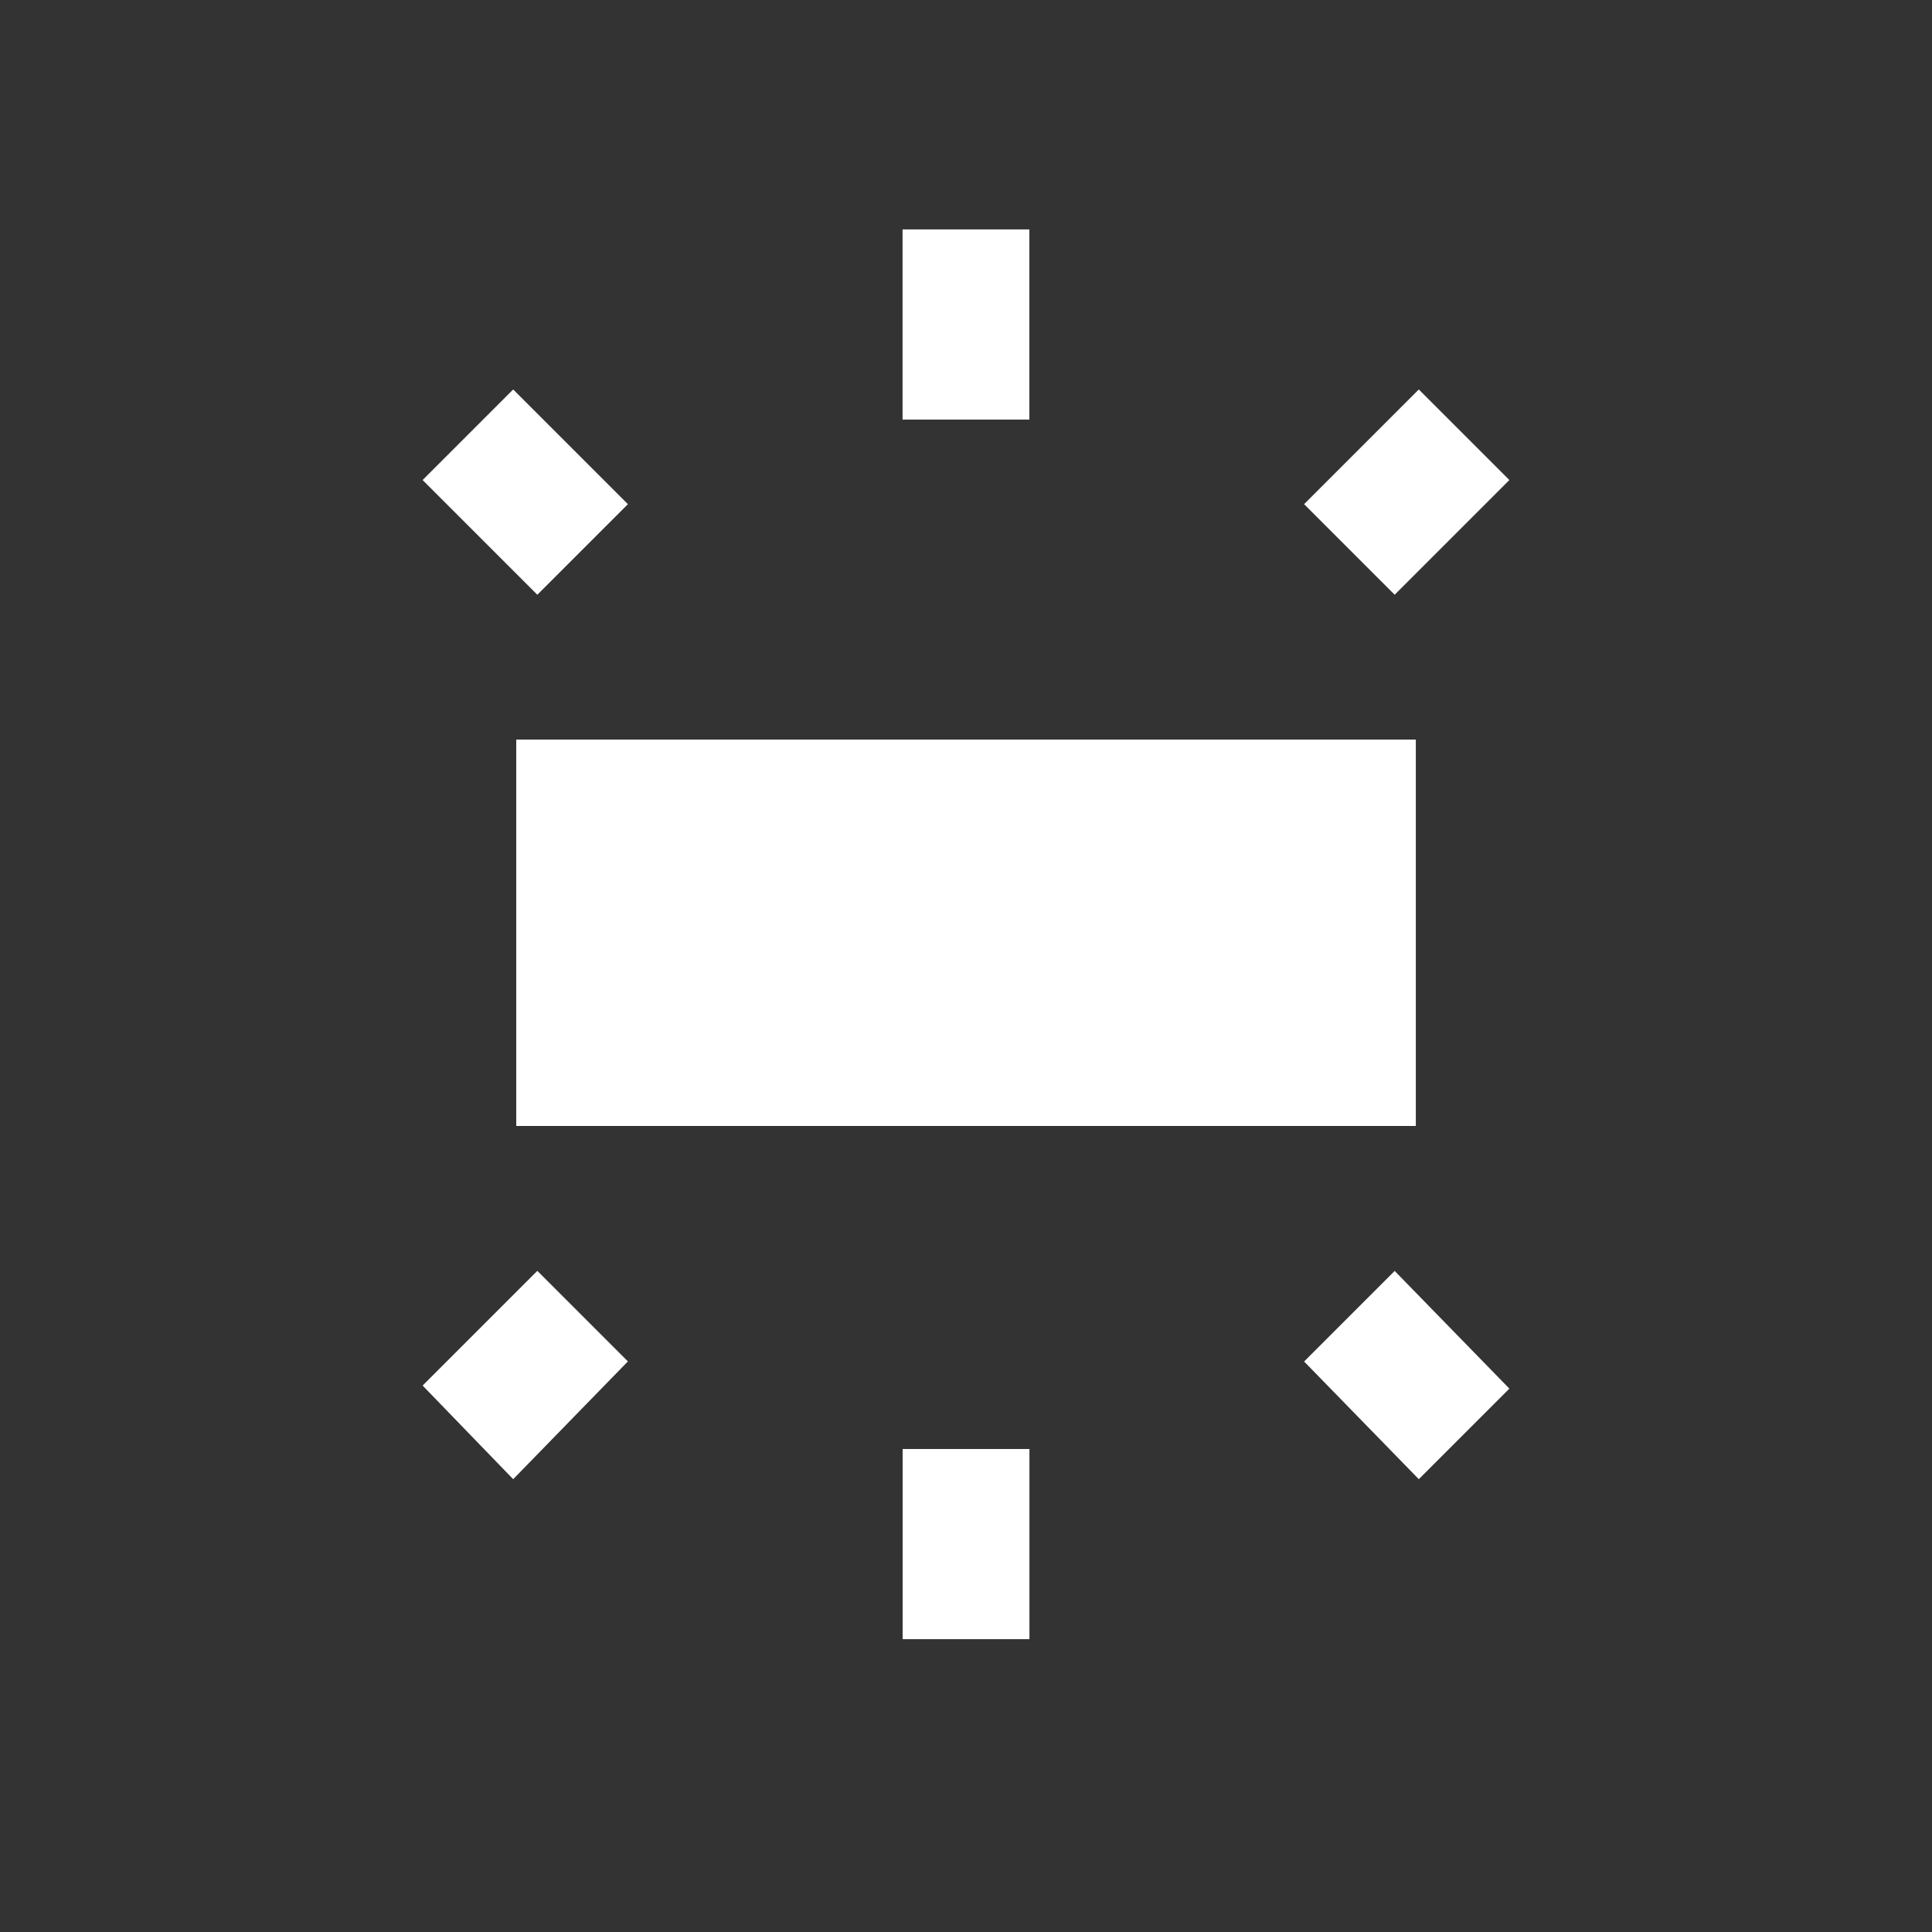 <!-- Generated by IcoMoon.io -->
<svg version="1.1" xmlns="http://www.w3.org/2000/svg" width="24" height="24" viewBox="0 0 24 24">
<rect x="0" y="0" width="24" height="24" fill="#333333" stroke="none"/>
<title>wb_iridescent</title>
<path fill="#fff" d="M6.375 18.375l-1.125-1.163 1.425-1.425 1.125 1.125zM5.25 5.963l1.125-1.125 1.425 1.425-1.125 1.125zM18.75 17.25l-1.125 1.125-1.425-1.462 1.125-1.125zM12.788 20.362h-1.575v-2.362h1.575v2.362zM17.625 4.838l1.125 1.125-1.425 1.425-1.125-1.125zM11.212 2.85h1.575v2.362h-1.575v-2.362zM6.413 13.987v-4.8h11.175v4.8h-11.175z"></path>
</svg>
